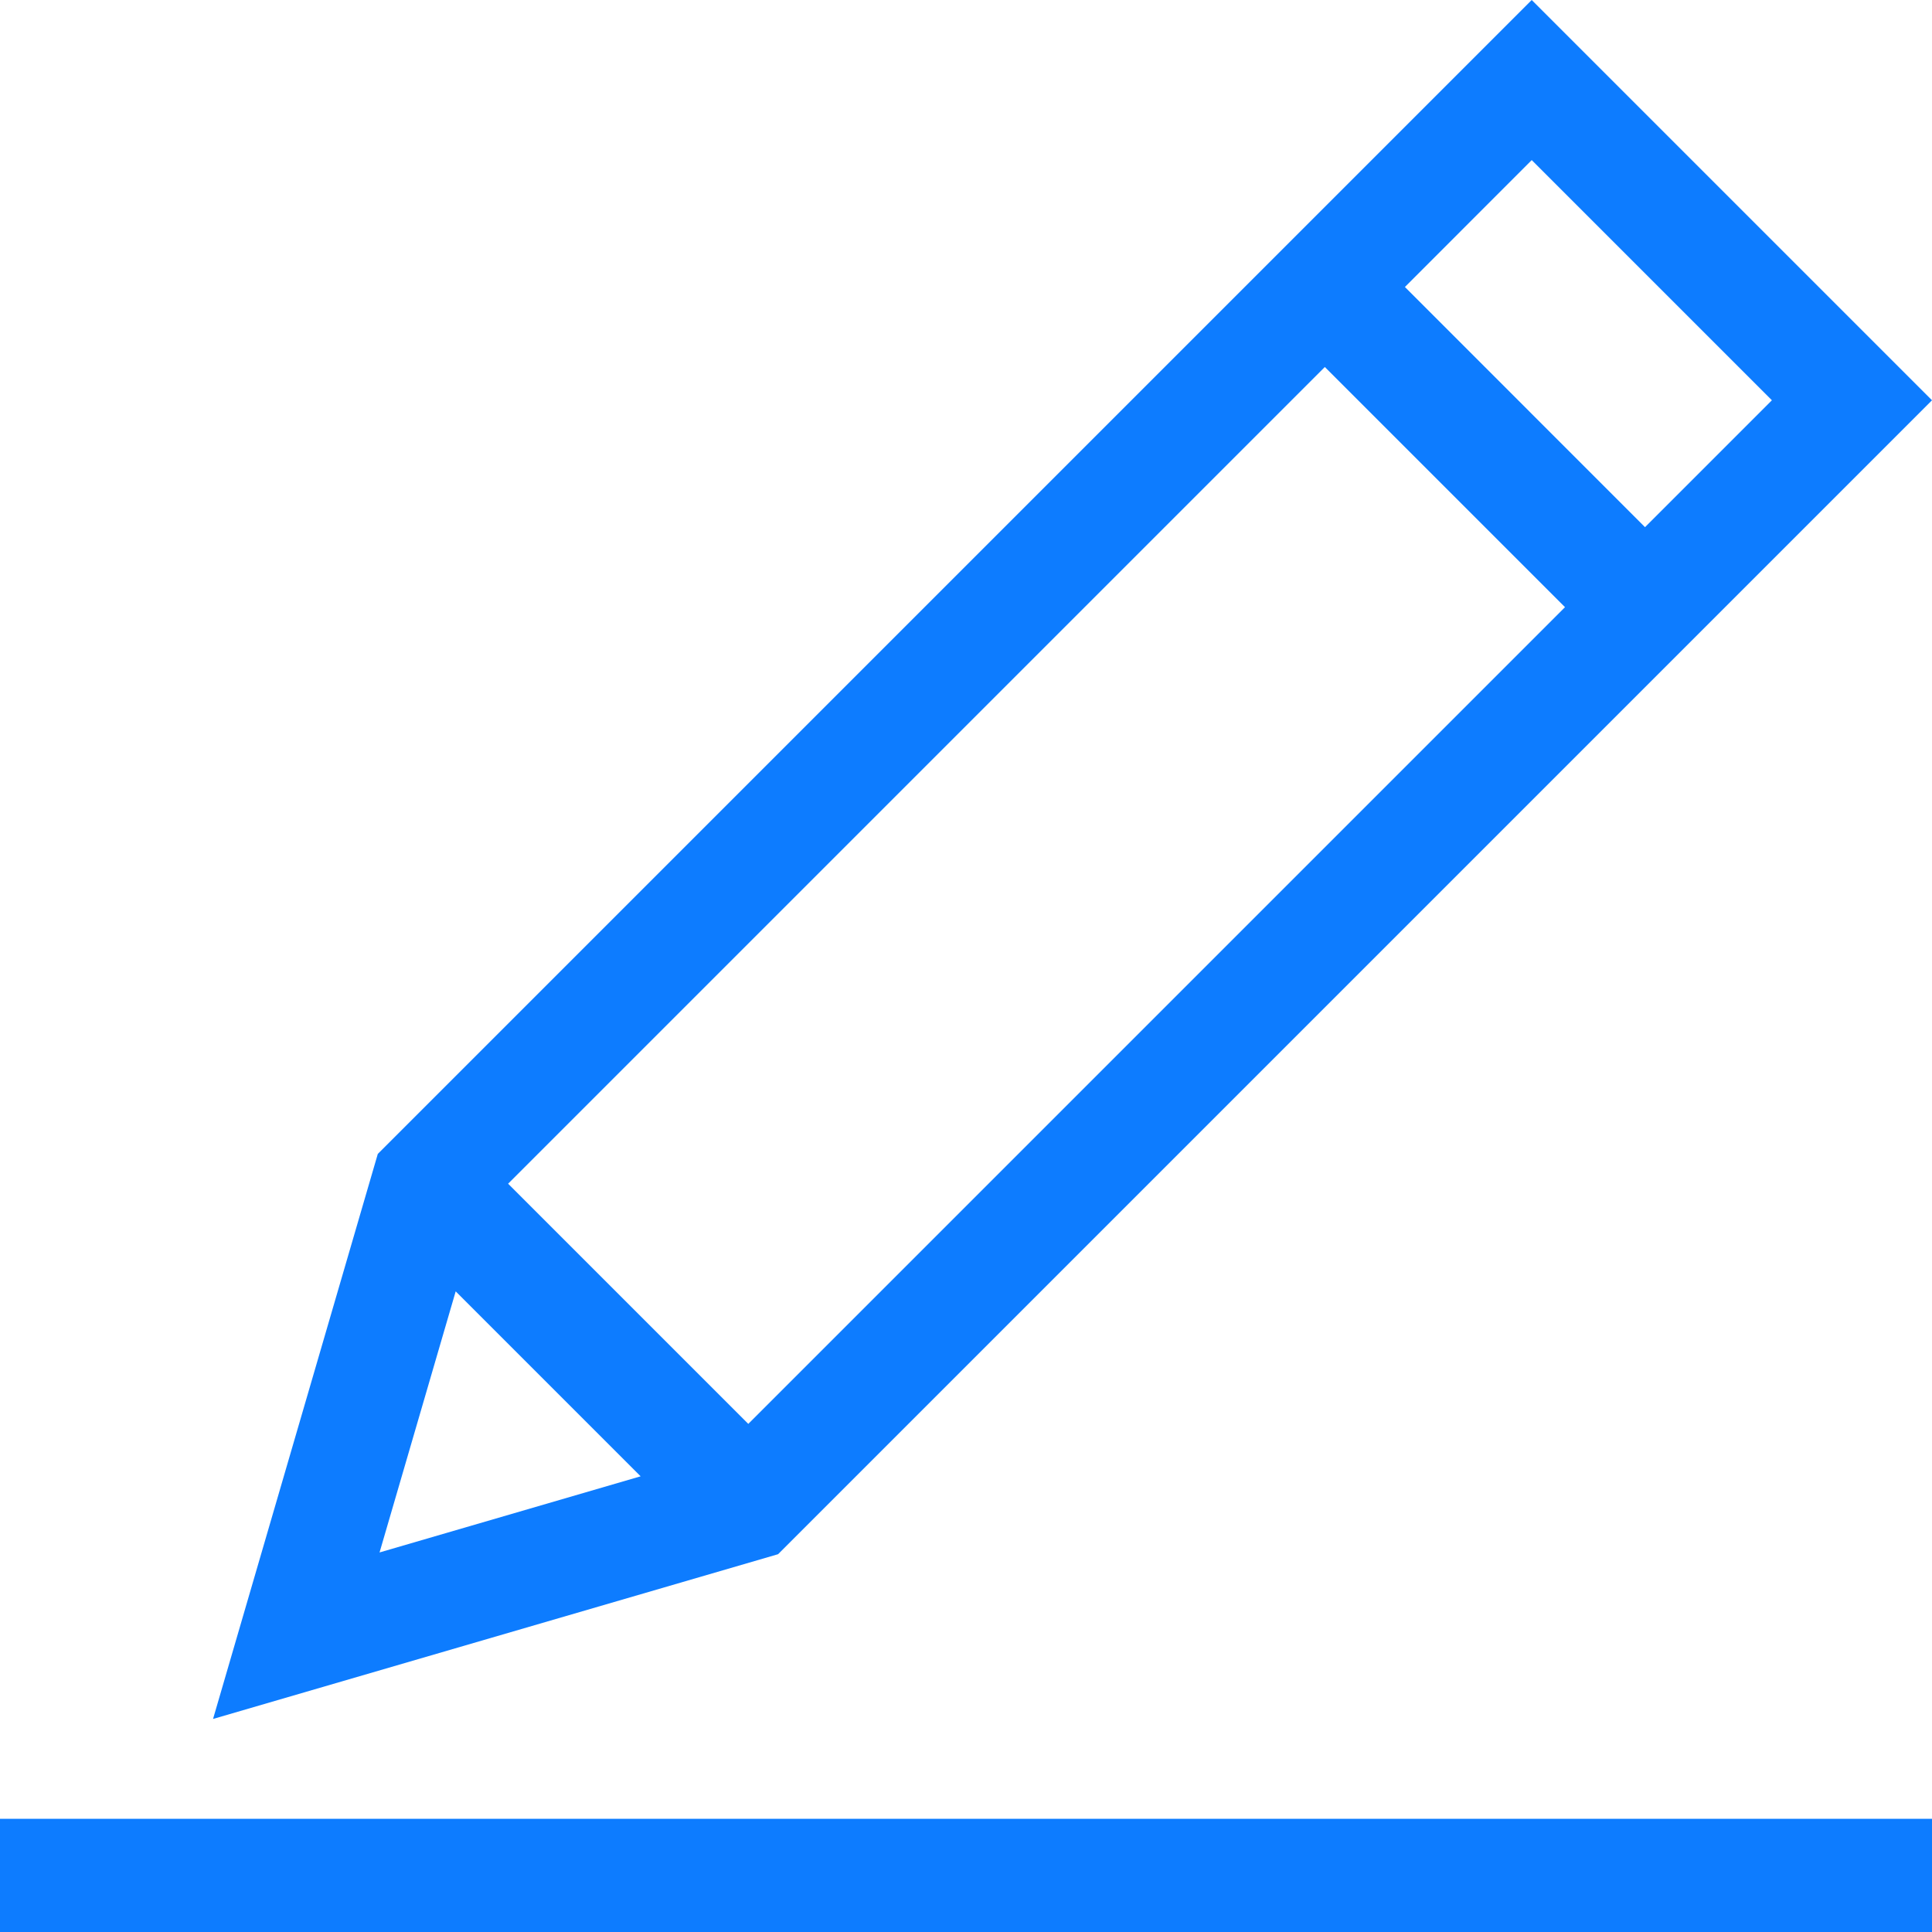 <svg width="22" height="22" viewBox="0 0 22 22" fill="none" xmlns="http://www.w3.org/2000/svg">
<g clip-path="url(#clip0_56_31)">
<path d="M22 4.558L17.442 0L4.302 13.14L2.426 19.574L8.86 17.698L22 4.558ZM5.786 13.479L15.086 4.179L17.821 6.914L8.521 16.214L5.786 13.479ZM20.177 4.558L18.732 6.003L15.998 3.268L17.442 1.823L20.177 4.558ZM5.189 14.705L7.295 16.811L4.322 17.678L5.189 14.705Z" fill="#0D7CFF"/>
<path d="M0 20.711H22V22H0V20.711Z" fill="#0D7CFF"/>
</g>
<defs>
<clipPath id="clip0_56_31">
<rect width="22" height="22" fill="white"/>
</clipPath>
</defs>
</svg>
